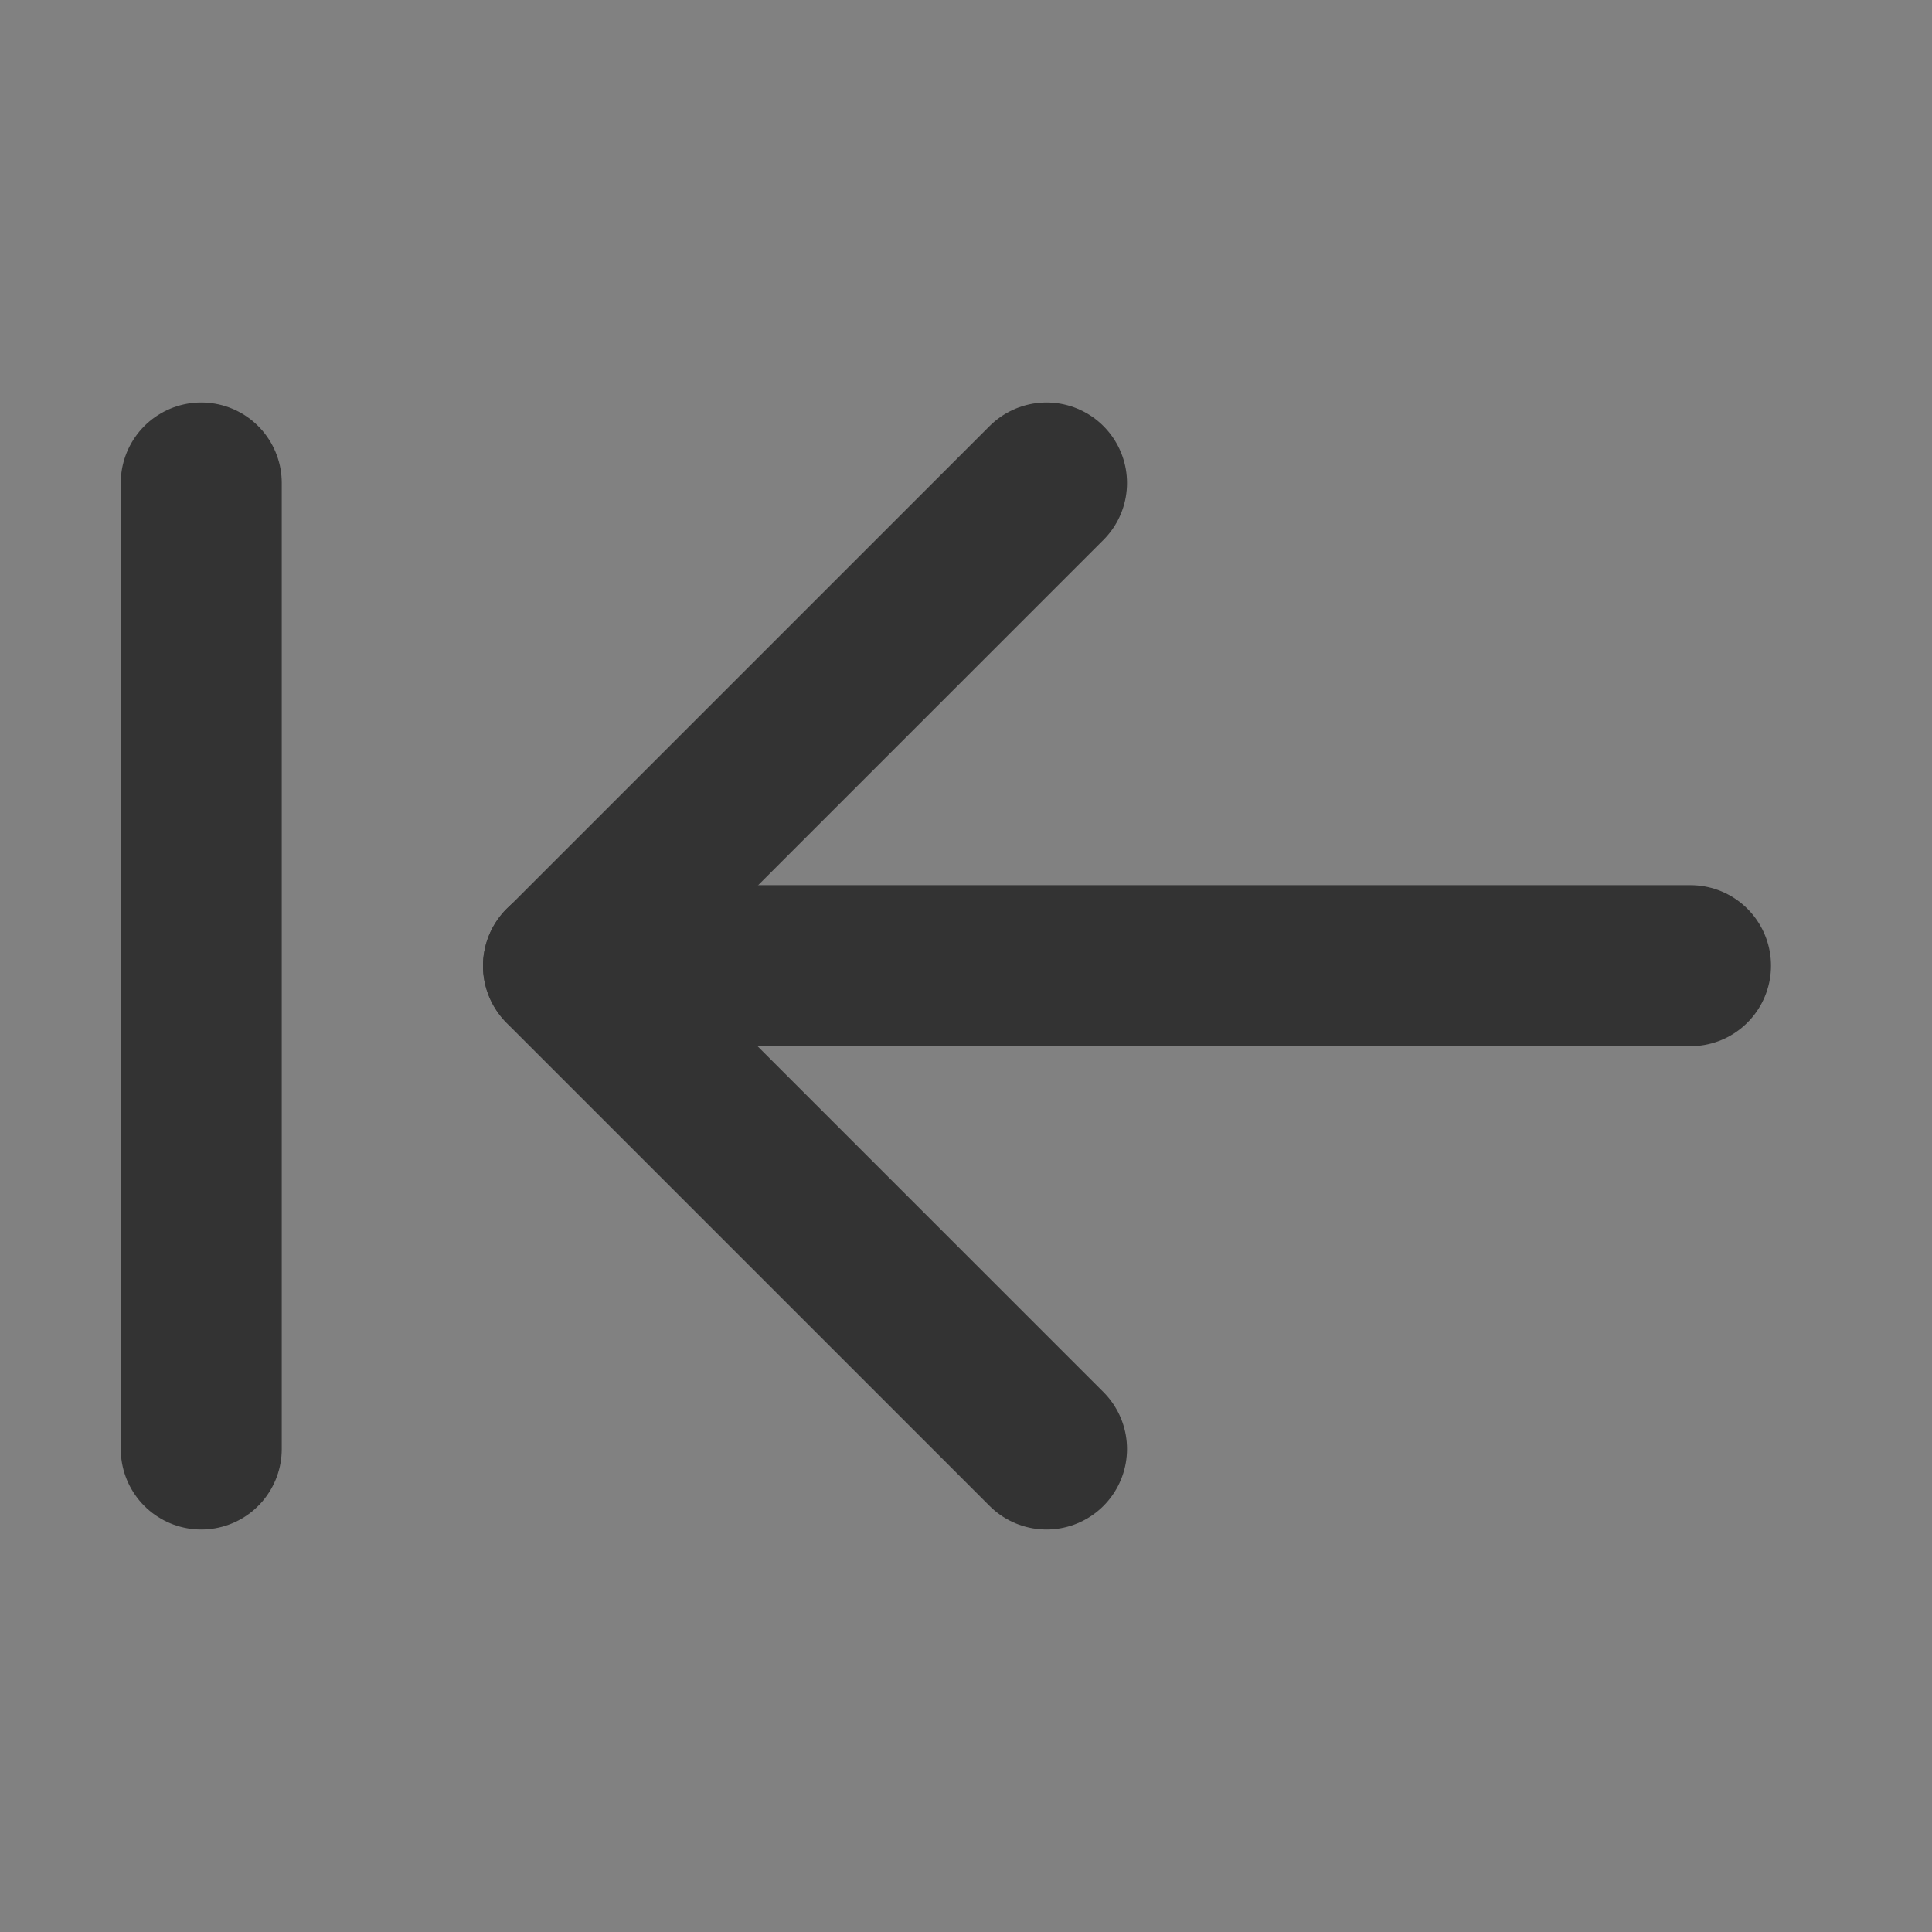 <svg width="24" height="24" viewBox="0 0 24 24" fill="none" xmlns="http://www.w3.org/2000/svg">
<rect x="0" y="0" width="24" height="24" fill="#808080" stroke="none"/>
<g clip-path="url(#clip0_201_53470)">
<path d="M24 0H0V24H24V0Z" fill="white" fill-opacity="0.01"/>
<path d="M7 11.996H21" stroke="#333333" stroke-width="2" stroke-linecap="round" stroke-linejoin="round"/>
<path d="M13 18L7 12L13 6" stroke="#333333" stroke-width="2" stroke-linecap="round" stroke-linejoin="round"/>
<path d="M2.5 18V6" stroke="#333333" stroke-width="2" stroke-linecap="round" stroke-linejoin="round"/>
</g>
<defs>
<clipPath id="clip0_201_53470">
<rect width="24" height="24" fill="white"/>
</clipPath>
</defs>
</svg>
